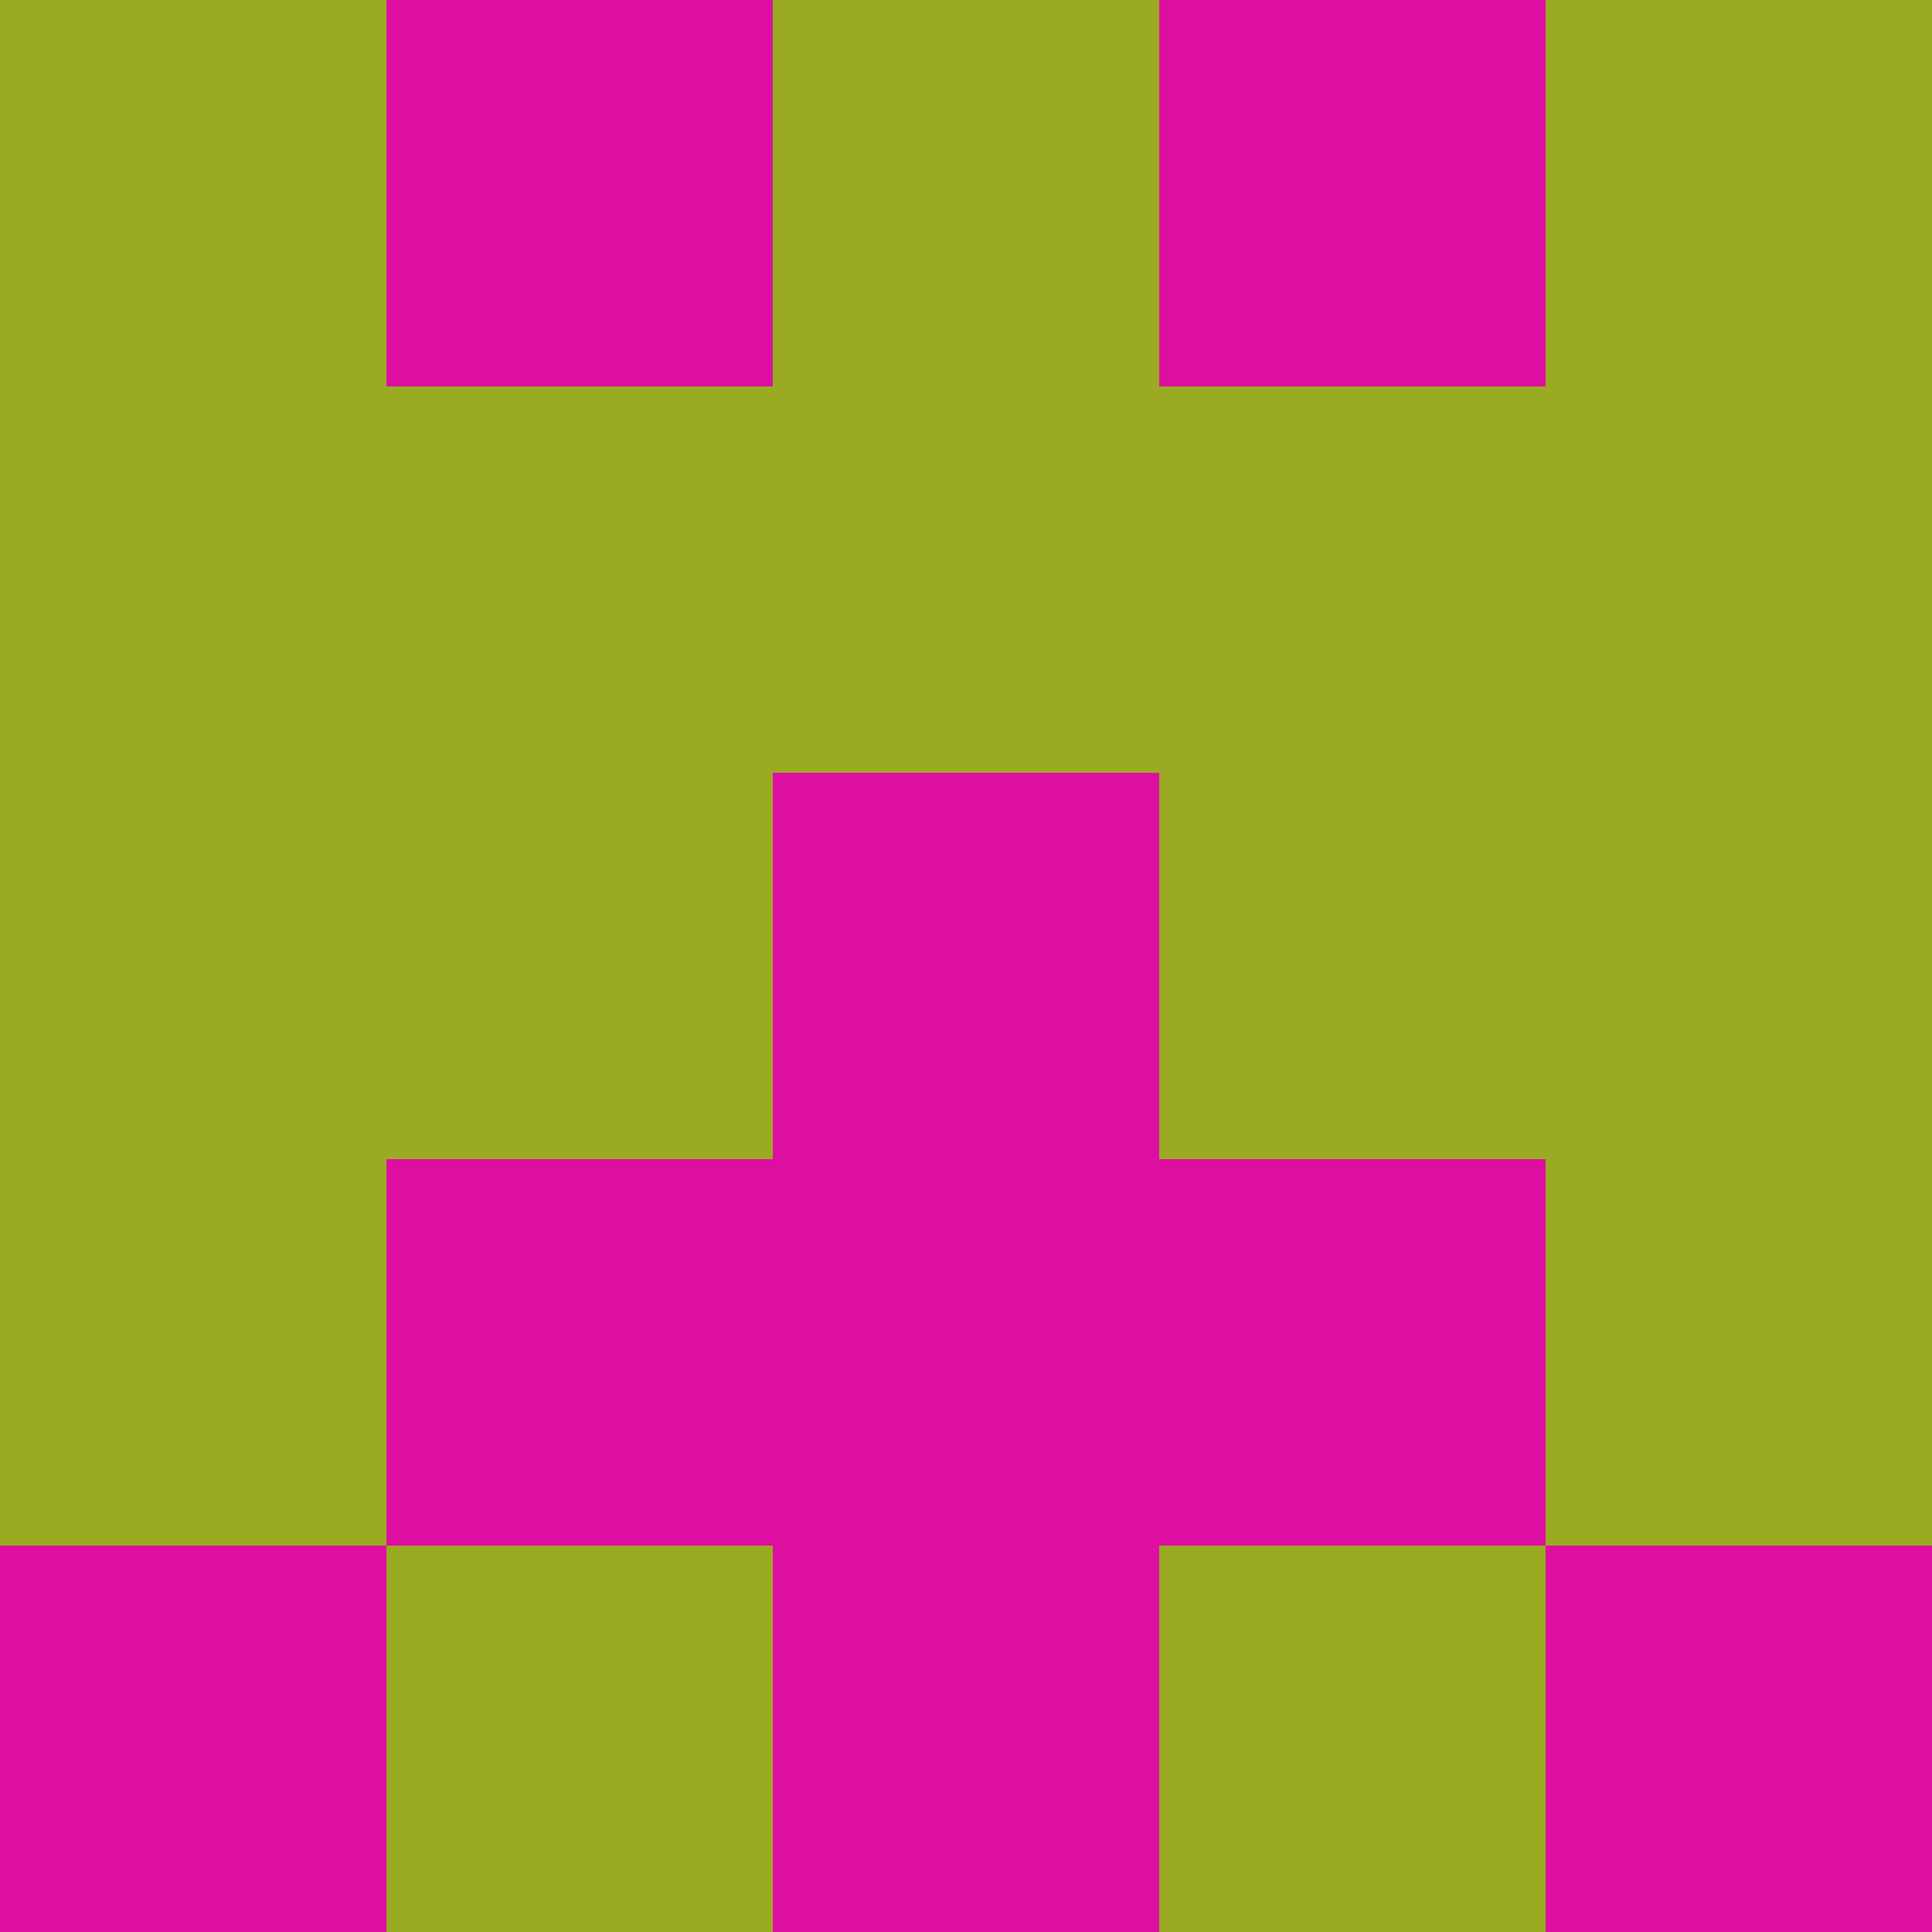 <?xml version="1.0" encoding="utf-8"?>
<!DOCTYPE svg PUBLIC "-//W3C//DTD SVG 20010904//EN"
        "http://www.w3.org/TR/2001/REC-SVG-20010904/DTD/svg10.dtd">

<svg width="400" height="400" viewBox="0 0 5 5"
    xmlns="http://www.w3.org/2000/svg"
    xmlns:xlink="http://www.w3.org/1999/xlink">
            <rect x="0" y="0" width="1" height="1" fill="#9BAA23" />
        <rect x="0" y="1" width="1" height="1" fill="#9BAA23" />
        <rect x="0" y="2" width="1" height="1" fill="#9BAA23" />
        <rect x="0" y="3" width="1" height="1" fill="#9BAA23" />
        <rect x="0" y="4" width="1" height="1" fill="#DC0FA1" />
                <rect x="1" y="0" width="1" height="1" fill="#DC0FA1" />
        <rect x="1" y="1" width="1" height="1" fill="#9BAA23" />
        <rect x="1" y="2" width="1" height="1" fill="#9BAA23" />
        <rect x="1" y="3" width="1" height="1" fill="#DC0FA1" />
        <rect x="1" y="4" width="1" height="1" fill="#9BAA23" />
                <rect x="2" y="0" width="1" height="1" fill="#9BAA23" />
        <rect x="2" y="1" width="1" height="1" fill="#9BAA23" />
        <rect x="2" y="2" width="1" height="1" fill="#DC0FA1" />
        <rect x="2" y="3" width="1" height="1" fill="#DC0FA1" />
        <rect x="2" y="4" width="1" height="1" fill="#DC0FA1" />
                <rect x="3" y="0" width="1" height="1" fill="#DC0FA1" />
        <rect x="3" y="1" width="1" height="1" fill="#9BAA23" />
        <rect x="3" y="2" width="1" height="1" fill="#9BAA23" />
        <rect x="3" y="3" width="1" height="1" fill="#DC0FA1" />
        <rect x="3" y="4" width="1" height="1" fill="#9BAA23" />
                <rect x="4" y="0" width="1" height="1" fill="#9BAA23" />
        <rect x="4" y="1" width="1" height="1" fill="#9BAA23" />
        <rect x="4" y="2" width="1" height="1" fill="#9BAA23" />
        <rect x="4" y="3" width="1" height="1" fill="#9BAA23" />
        <rect x="4" y="4" width="1" height="1" fill="#DC0FA1" />
        
</svg>


